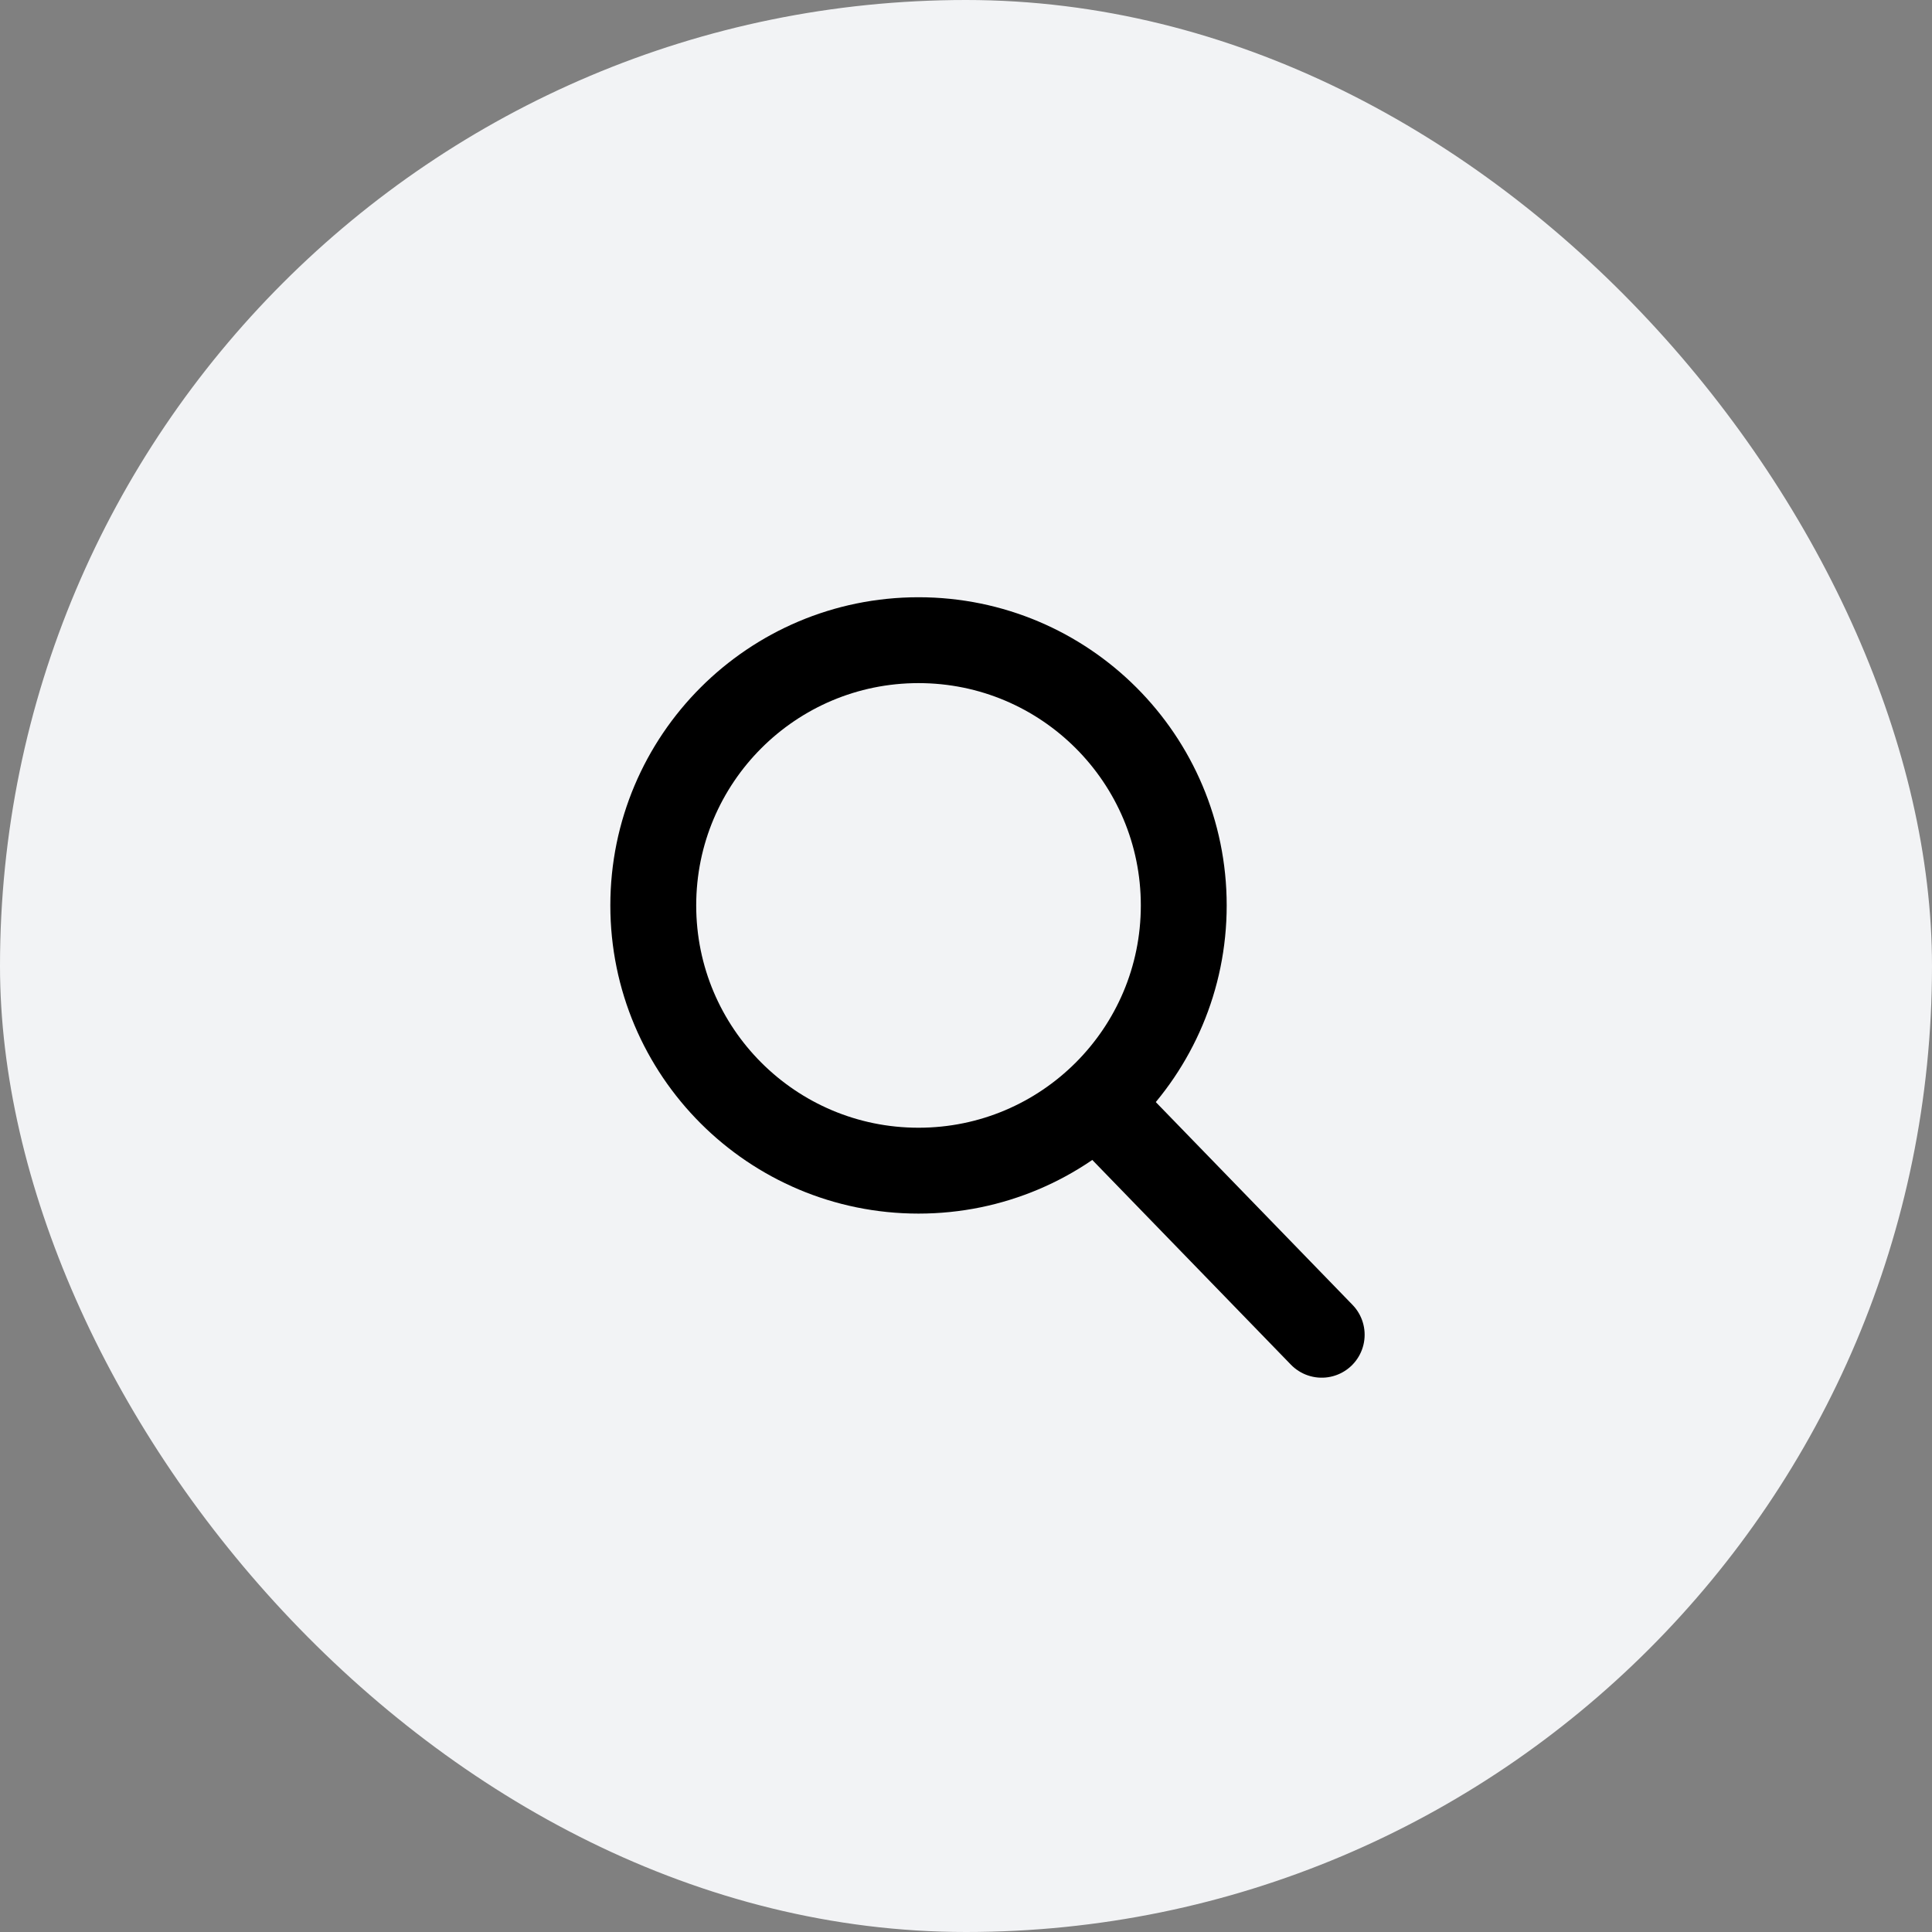 <svg xmlns="http://www.w3.org/2000/svg" width="45" height="45" viewBox="0 0 45 45">
  <rect x="0" y="0" width="45" height="45" fill="#808080" stroke="none"/>
  <g id="Group_4197" data-name="Group 4197" transform="translate(-1075 -504)">
    <rect id="Rectangle_1455" data-name="Rectangle 1455" width="45" height="45" rx="22.5" transform="translate(1075 504)" fill="#f2f3f5"/>
    <g id="Group_4164" data-name="Group 4164" transform="translate(-242.174 490.661)">
      <g id="Ellipse_354" data-name="Ellipse 354" transform="translate(1331.39 27.25)" fill="none" stroke="#000" stroke-linecap="round" stroke-width="2">
        <circle cx="7.178" cy="7.178" r="7.178" stroke="none"/>
        <circle cx="7.178" cy="7.178" r="6.178" fill="none"/>
      </g>
      <path id="Path_8689" data-name="Path 8689" d="M-16532.66-602.812l4.783,4.93" transform="translate(17875.836 642.31)" fill="none" stroke="#000" stroke-linecap="round" stroke-width="2"/>
    </g>
  </g>
</svg>

